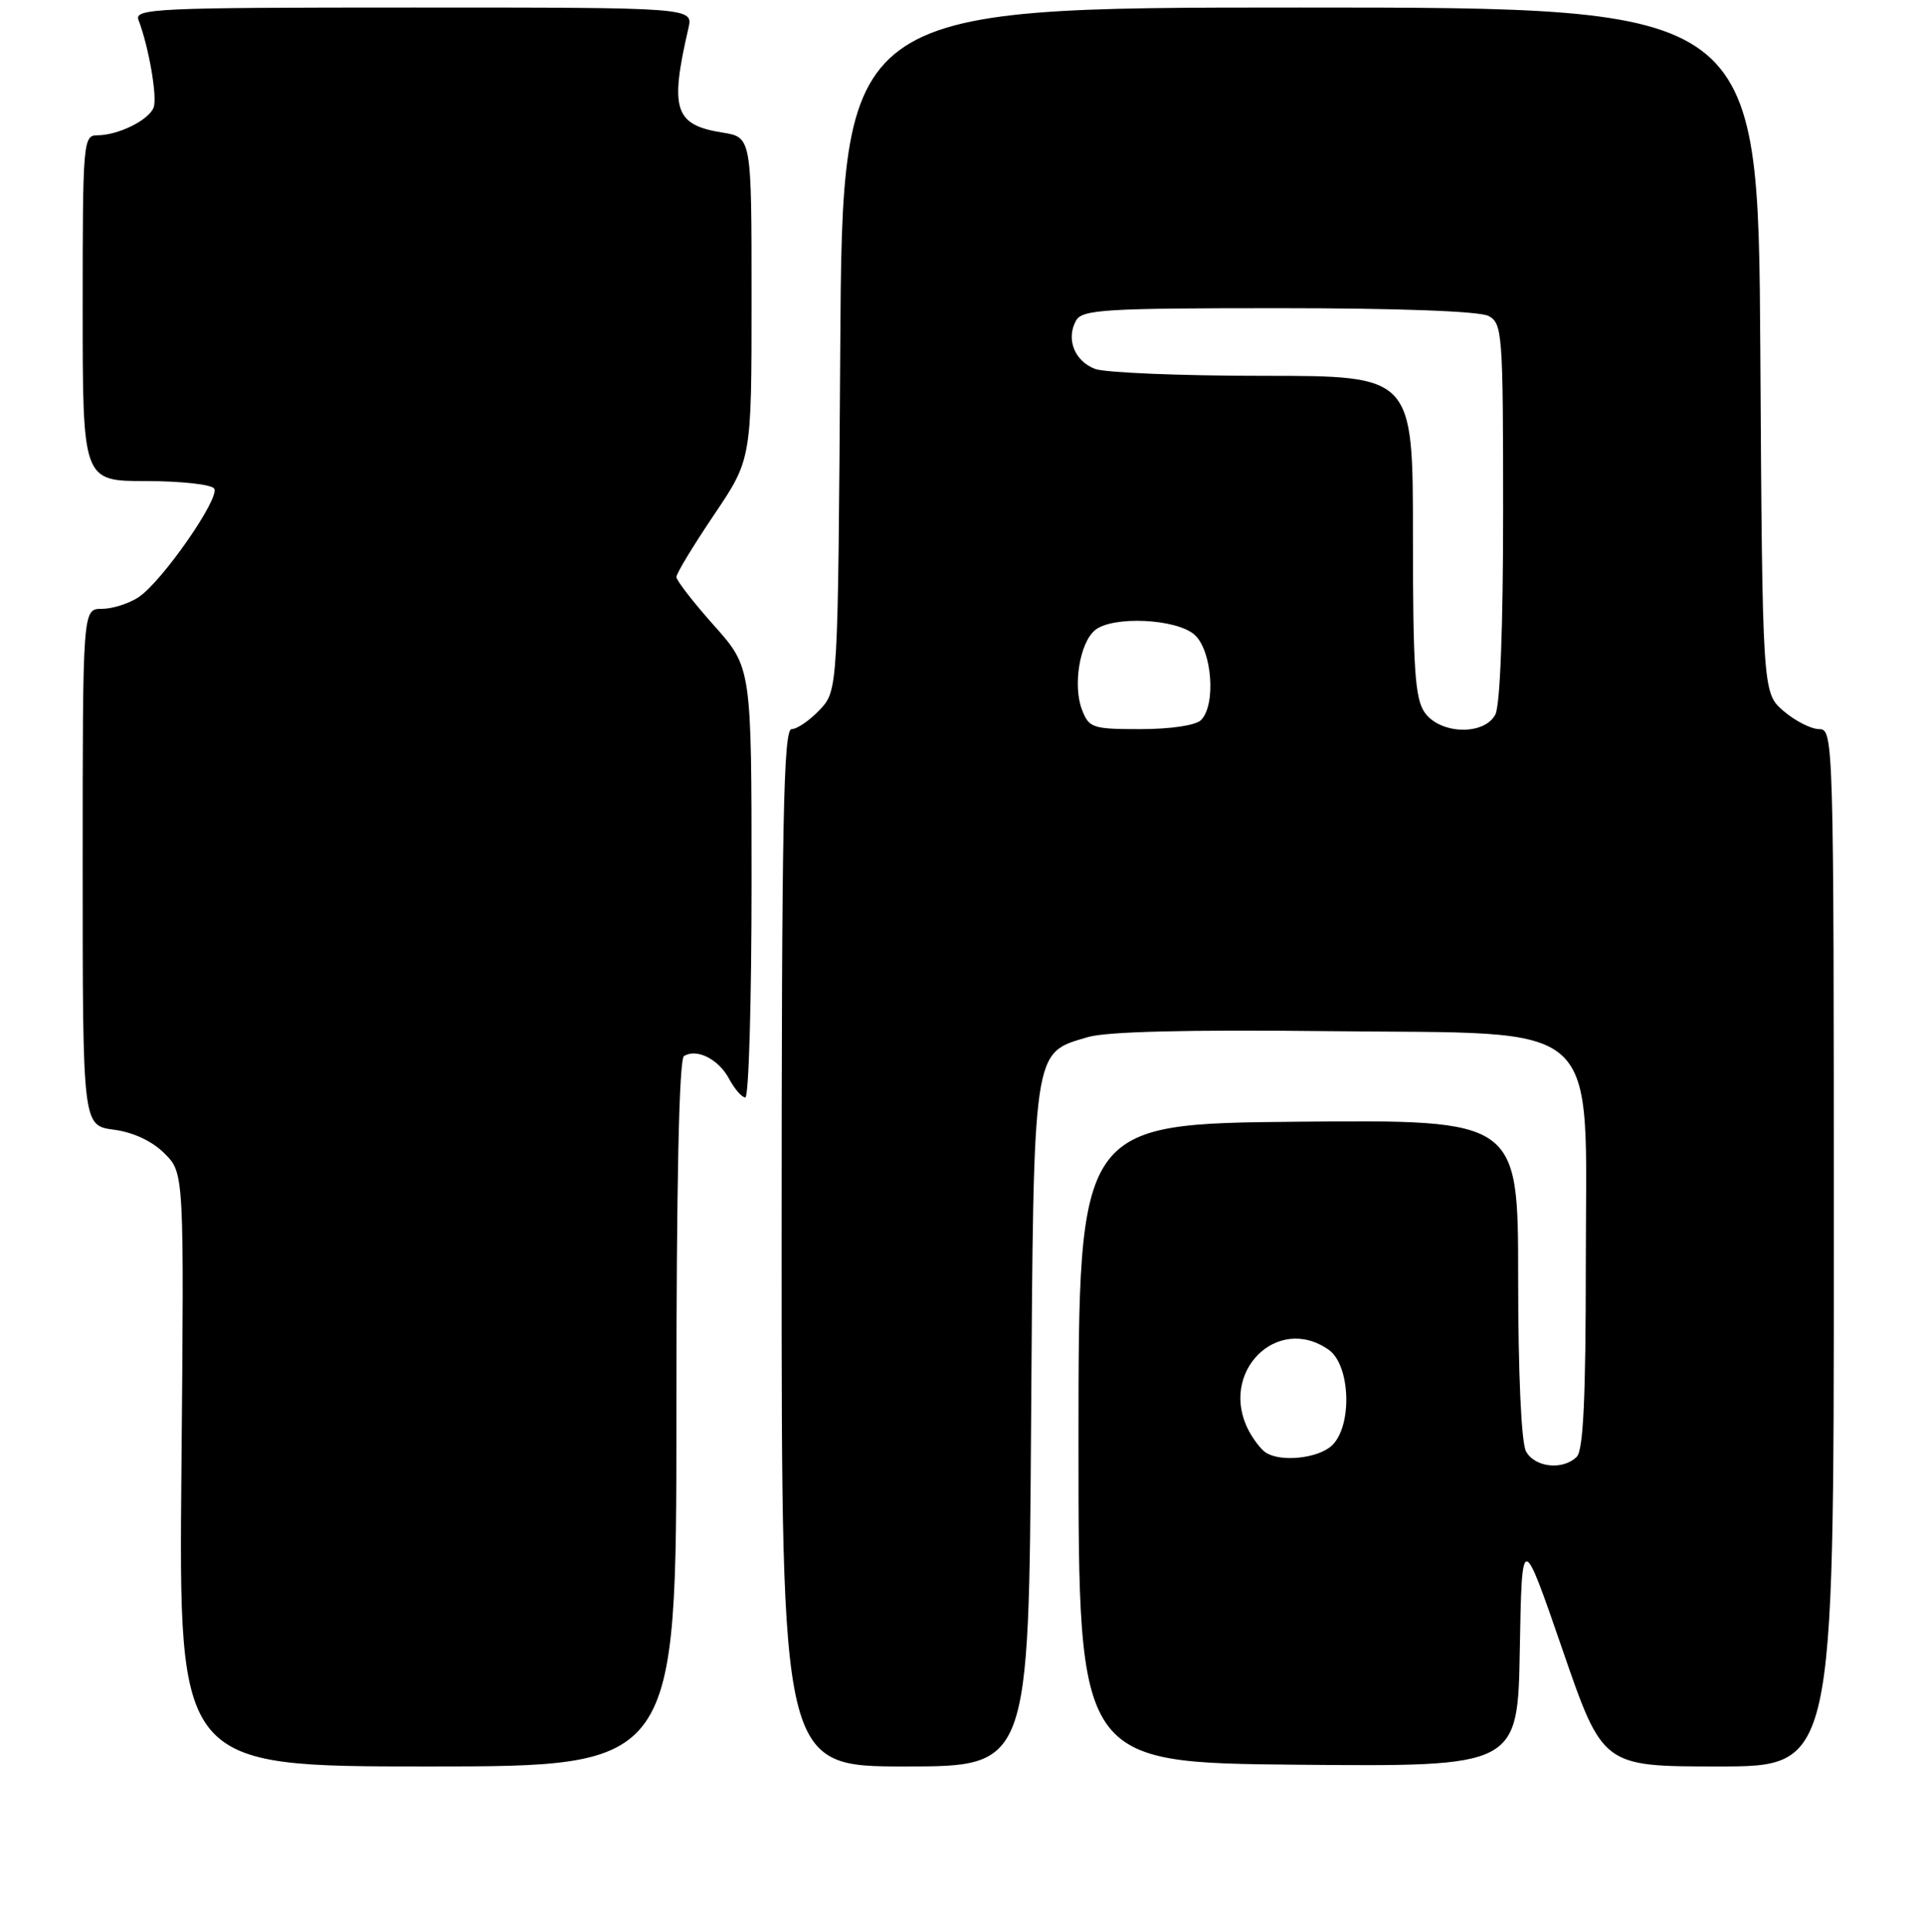 <?xml version="1.0" encoding="UTF-8" standalone="no"?>
<!DOCTYPE svg PUBLIC "-//W3C//DTD SVG 1.1//EN" "http://www.w3.org/Graphics/SVG/1.1/DTD/svg11.dtd" >
<svg xmlns="http://www.w3.org/2000/svg" xmlns:xlink="http://www.w3.org/1999/xlink" version="1.1" viewBox="0 0 256 257">
 <g >
 <path fill="currentColor"
d=" M 90.00 188.06 C 90.00 157.57 90.35 140.90 91.01 140.49 C 92.71 139.44 95.61 140.90 97.01 143.52 C 97.74 144.88 98.71 146.00 99.17 146.00 C 99.63 146.00 100.00 133.13 100.00 117.41 C 100.00 88.82 100.00 88.82 95.00 83.21 C 92.25 80.13 90.00 77.22 90.00 76.76 C 90.00 76.29 92.25 72.58 95.00 68.50 C 100.00 61.09 100.00 61.09 100.00 39.67 C 100.00 18.26 100.00 18.26 96.13 17.64 C 89.75 16.62 89.09 14.59 91.60 3.75 C 92.23 1.00 92.23 1.00 55.01 1.00 C 20.65 1.00 17.84 1.13 18.43 2.67 C 19.80 6.24 20.96 12.95 20.44 14.31 C 19.79 15.99 15.72 18.00 12.95 18.00 C 11.07 18.00 11.00 18.85 11.00 41.00 C 11.00 64.00 11.00 64.00 19.44 64.00 C 24.08 64.00 28.16 64.45 28.50 65.00 C 29.29 66.28 21.52 77.43 18.42 79.46 C 17.13 80.31 14.93 81.00 13.54 81.00 C 11.00 81.00 11.00 81.00 11.00 115.37 C 11.00 149.74 11.00 149.74 15.15 150.29 C 17.76 150.64 20.27 151.82 21.90 153.46 C 24.50 156.06 24.50 156.06 24.14 195.53 C 23.78 235.00 23.78 235.00 56.89 235.00 C 90.00 235.00 90.00 235.00 90.00 188.06 Z  M 137.19 189.70 C 137.54 138.91 137.35 140.16 144.75 137.97 C 147.24 137.23 158.04 136.97 176.83 137.18 C 213.89 137.60 211.00 134.96 211.00 168.32 C 211.00 185.87 210.67 192.93 209.80 193.80 C 207.96 195.64 204.19 195.23 203.04 193.07 C 202.42 191.91 202.00 182.67 202.00 170.05 C 202.00 148.97 202.00 148.97 172.75 149.23 C 143.50 149.50 143.50 149.50 143.50 192.00 C 143.50 234.50 143.50 234.50 172.72 234.77 C 201.95 235.03 201.95 235.03 202.22 219.42 C 202.50 203.82 202.50 203.82 207.88 219.41 C 213.25 235.00 213.25 235.00 228.63 235.00 C 244.00 235.00 244.00 235.00 244.00 166.00 C 244.00 98.33 243.96 97.00 242.06 97.00 C 240.99 97.00 238.85 95.91 237.31 94.59 C 234.50 92.17 234.50 92.17 234.22 46.59 C 233.94 1.00 233.94 1.00 173.02 1.00 C 112.09 1.00 112.09 1.00 111.80 46.42 C 111.50 91.84 111.50 91.84 109.08 94.42 C 107.74 95.84 106.05 97.00 105.33 97.00 C 104.24 97.00 104.00 109.37 104.00 166.00 C 104.00 235.00 104.00 235.00 120.44 235.00 C 136.89 235.00 136.89 235.00 137.19 189.70 Z  M 168.40 193.23 C 167.79 192.83 166.78 191.52 166.15 190.32 C 162.10 182.63 169.90 174.74 176.78 179.56 C 179.72 181.61 179.97 189.81 177.17 192.35 C 175.29 194.04 170.36 194.54 168.40 193.23 Z  M 143.95 94.38 C 142.74 91.18 143.67 85.52 145.69 83.84 C 148.03 81.90 156.57 82.30 158.96 84.46 C 161.28 86.56 161.82 93.78 159.80 95.80 C 159.10 96.50 155.75 97.00 151.78 97.00 C 145.33 97.00 144.90 96.85 143.95 94.38 Z  M 189.56 94.78 C 188.27 92.94 188.00 88.92 188.00 71.28 C 188.00 50.00 188.00 50.00 168.07 50.00 C 157.10 50.00 147.04 49.58 145.70 49.08 C 142.96 48.03 141.81 45.09 143.18 42.64 C 144.00 41.18 147.03 41.00 170.12 41.00 C 186.14 41.00 196.87 41.40 198.07 42.04 C 199.90 43.02 200.00 44.38 200.00 68.10 C 200.00 83.44 199.60 93.88 198.96 95.07 C 197.46 97.88 191.60 97.70 189.56 94.78 Z "/>
</g>
</svg>